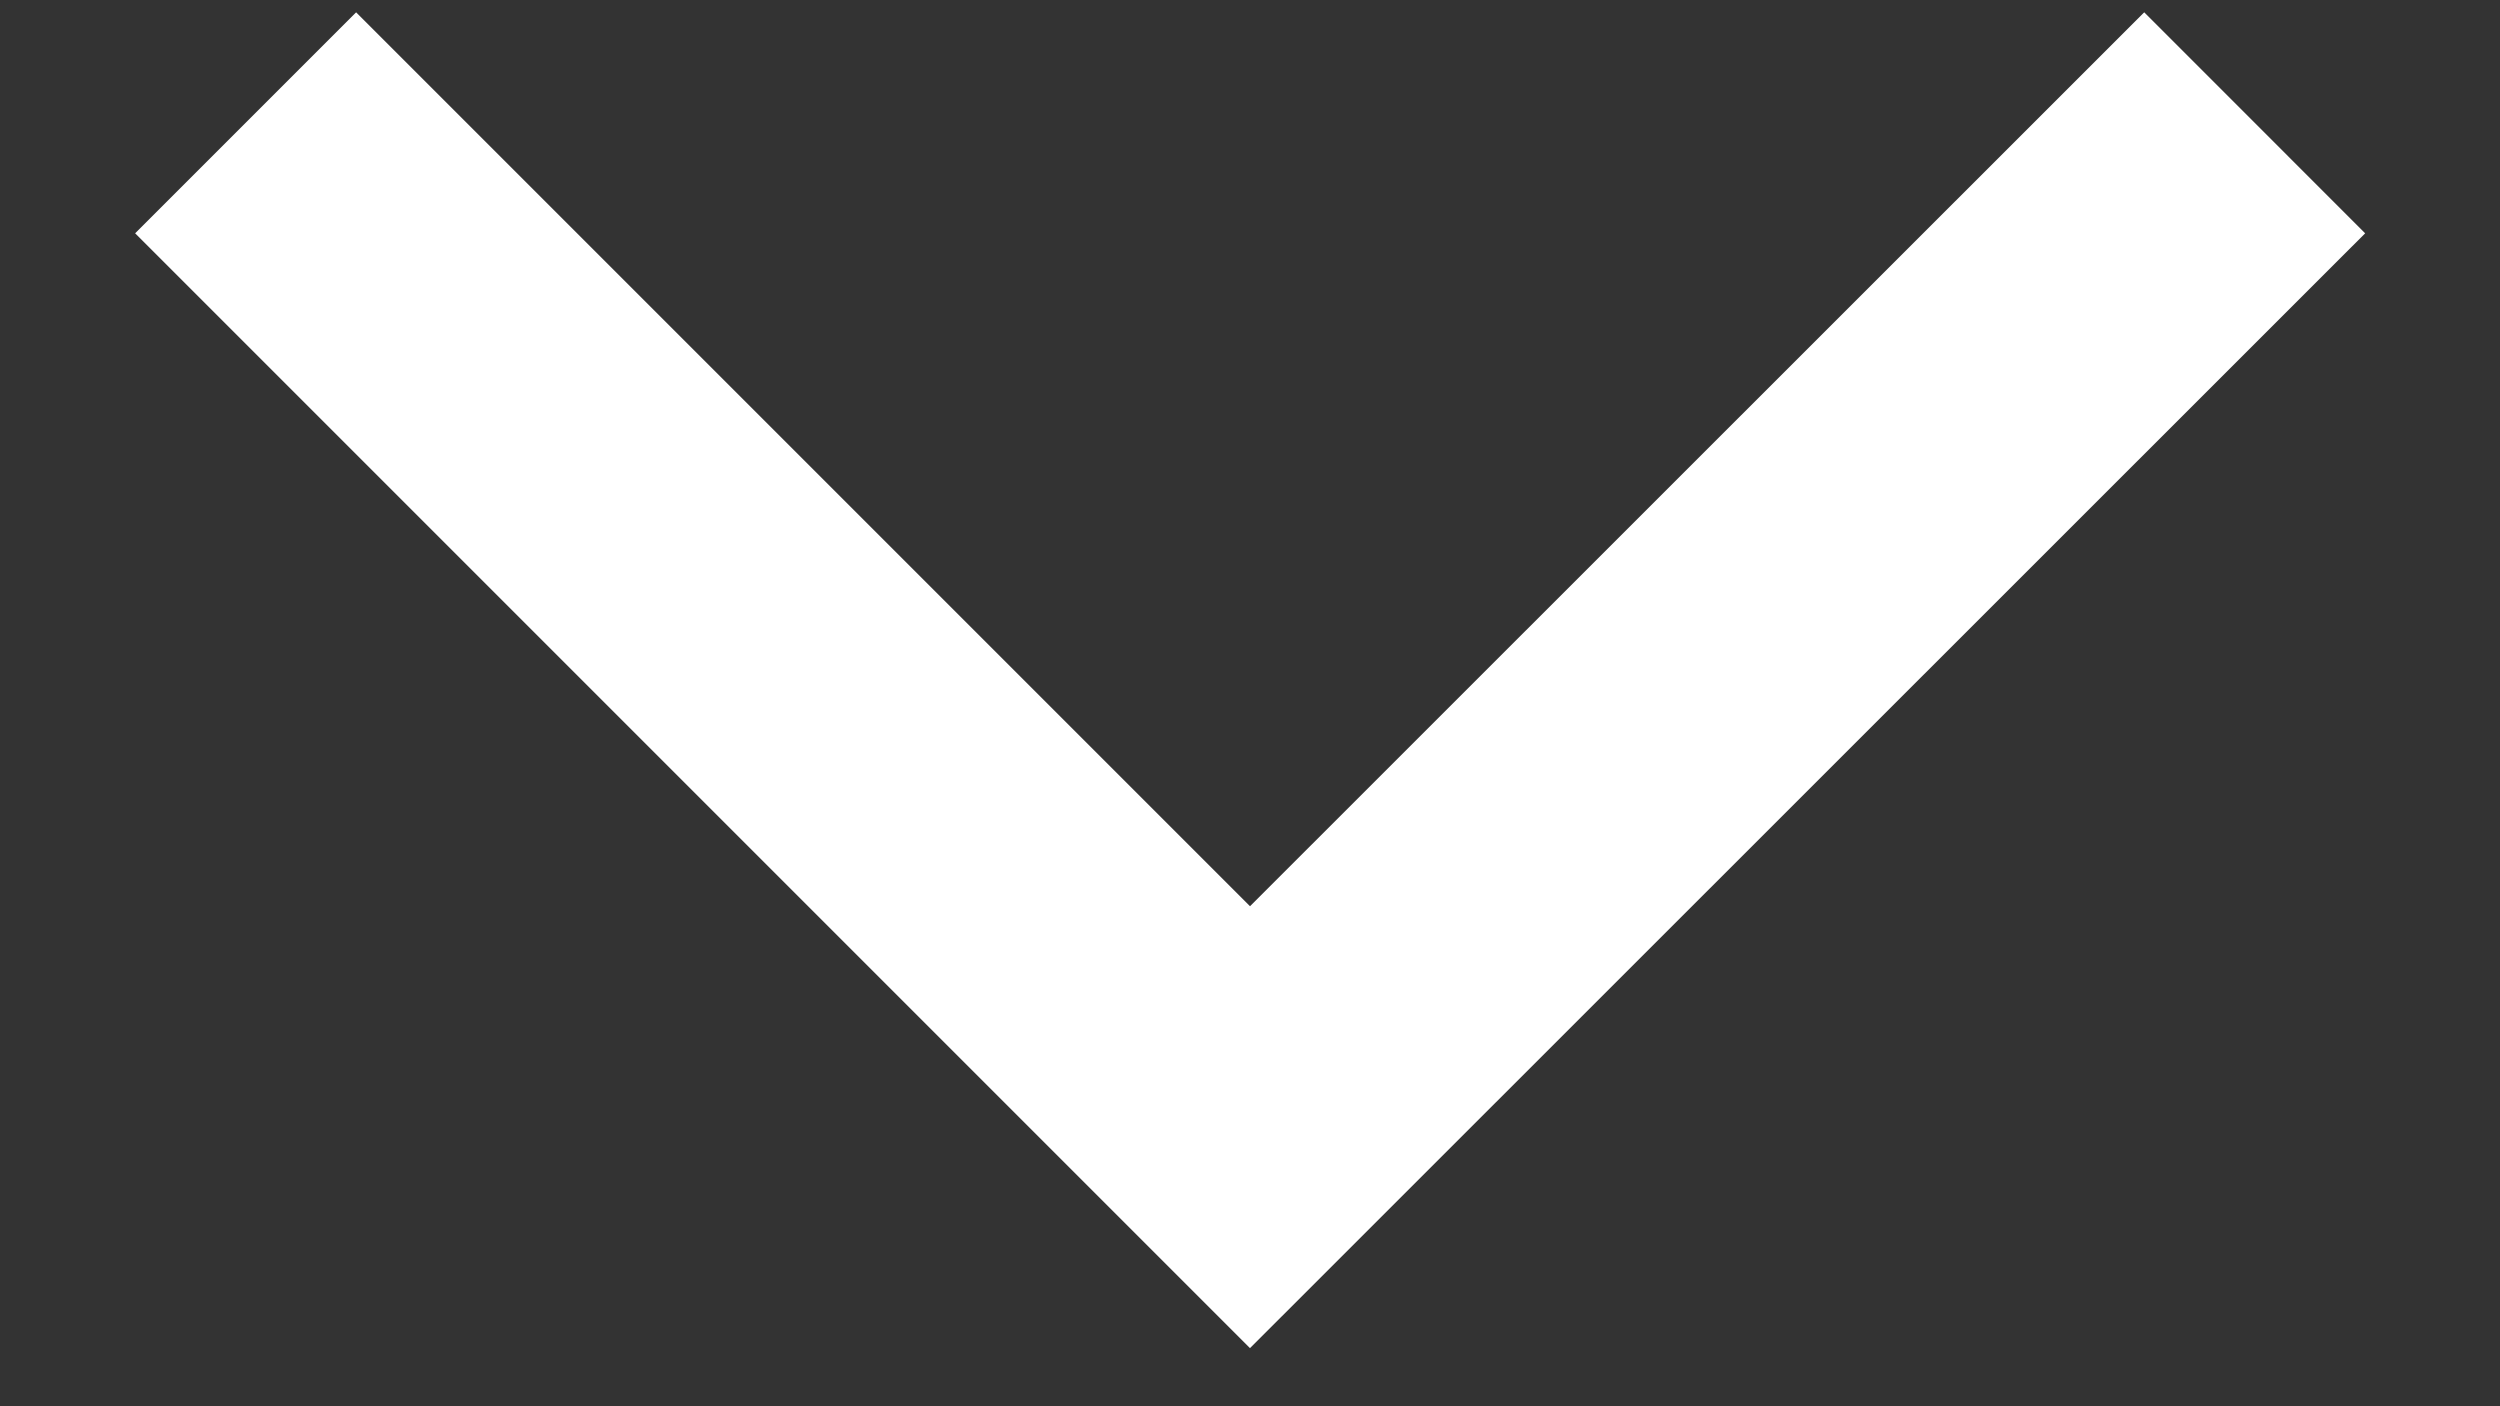 <svg xmlns="http://www.w3.org/2000/svg" width="16" height="9" fill="none"><rect width="100%" height="100%" fill="#333333" stroke="none"/><path stroke="#fff" stroke-width="2" d="M1.572.786 8 7.214 14.43.786"/></svg>